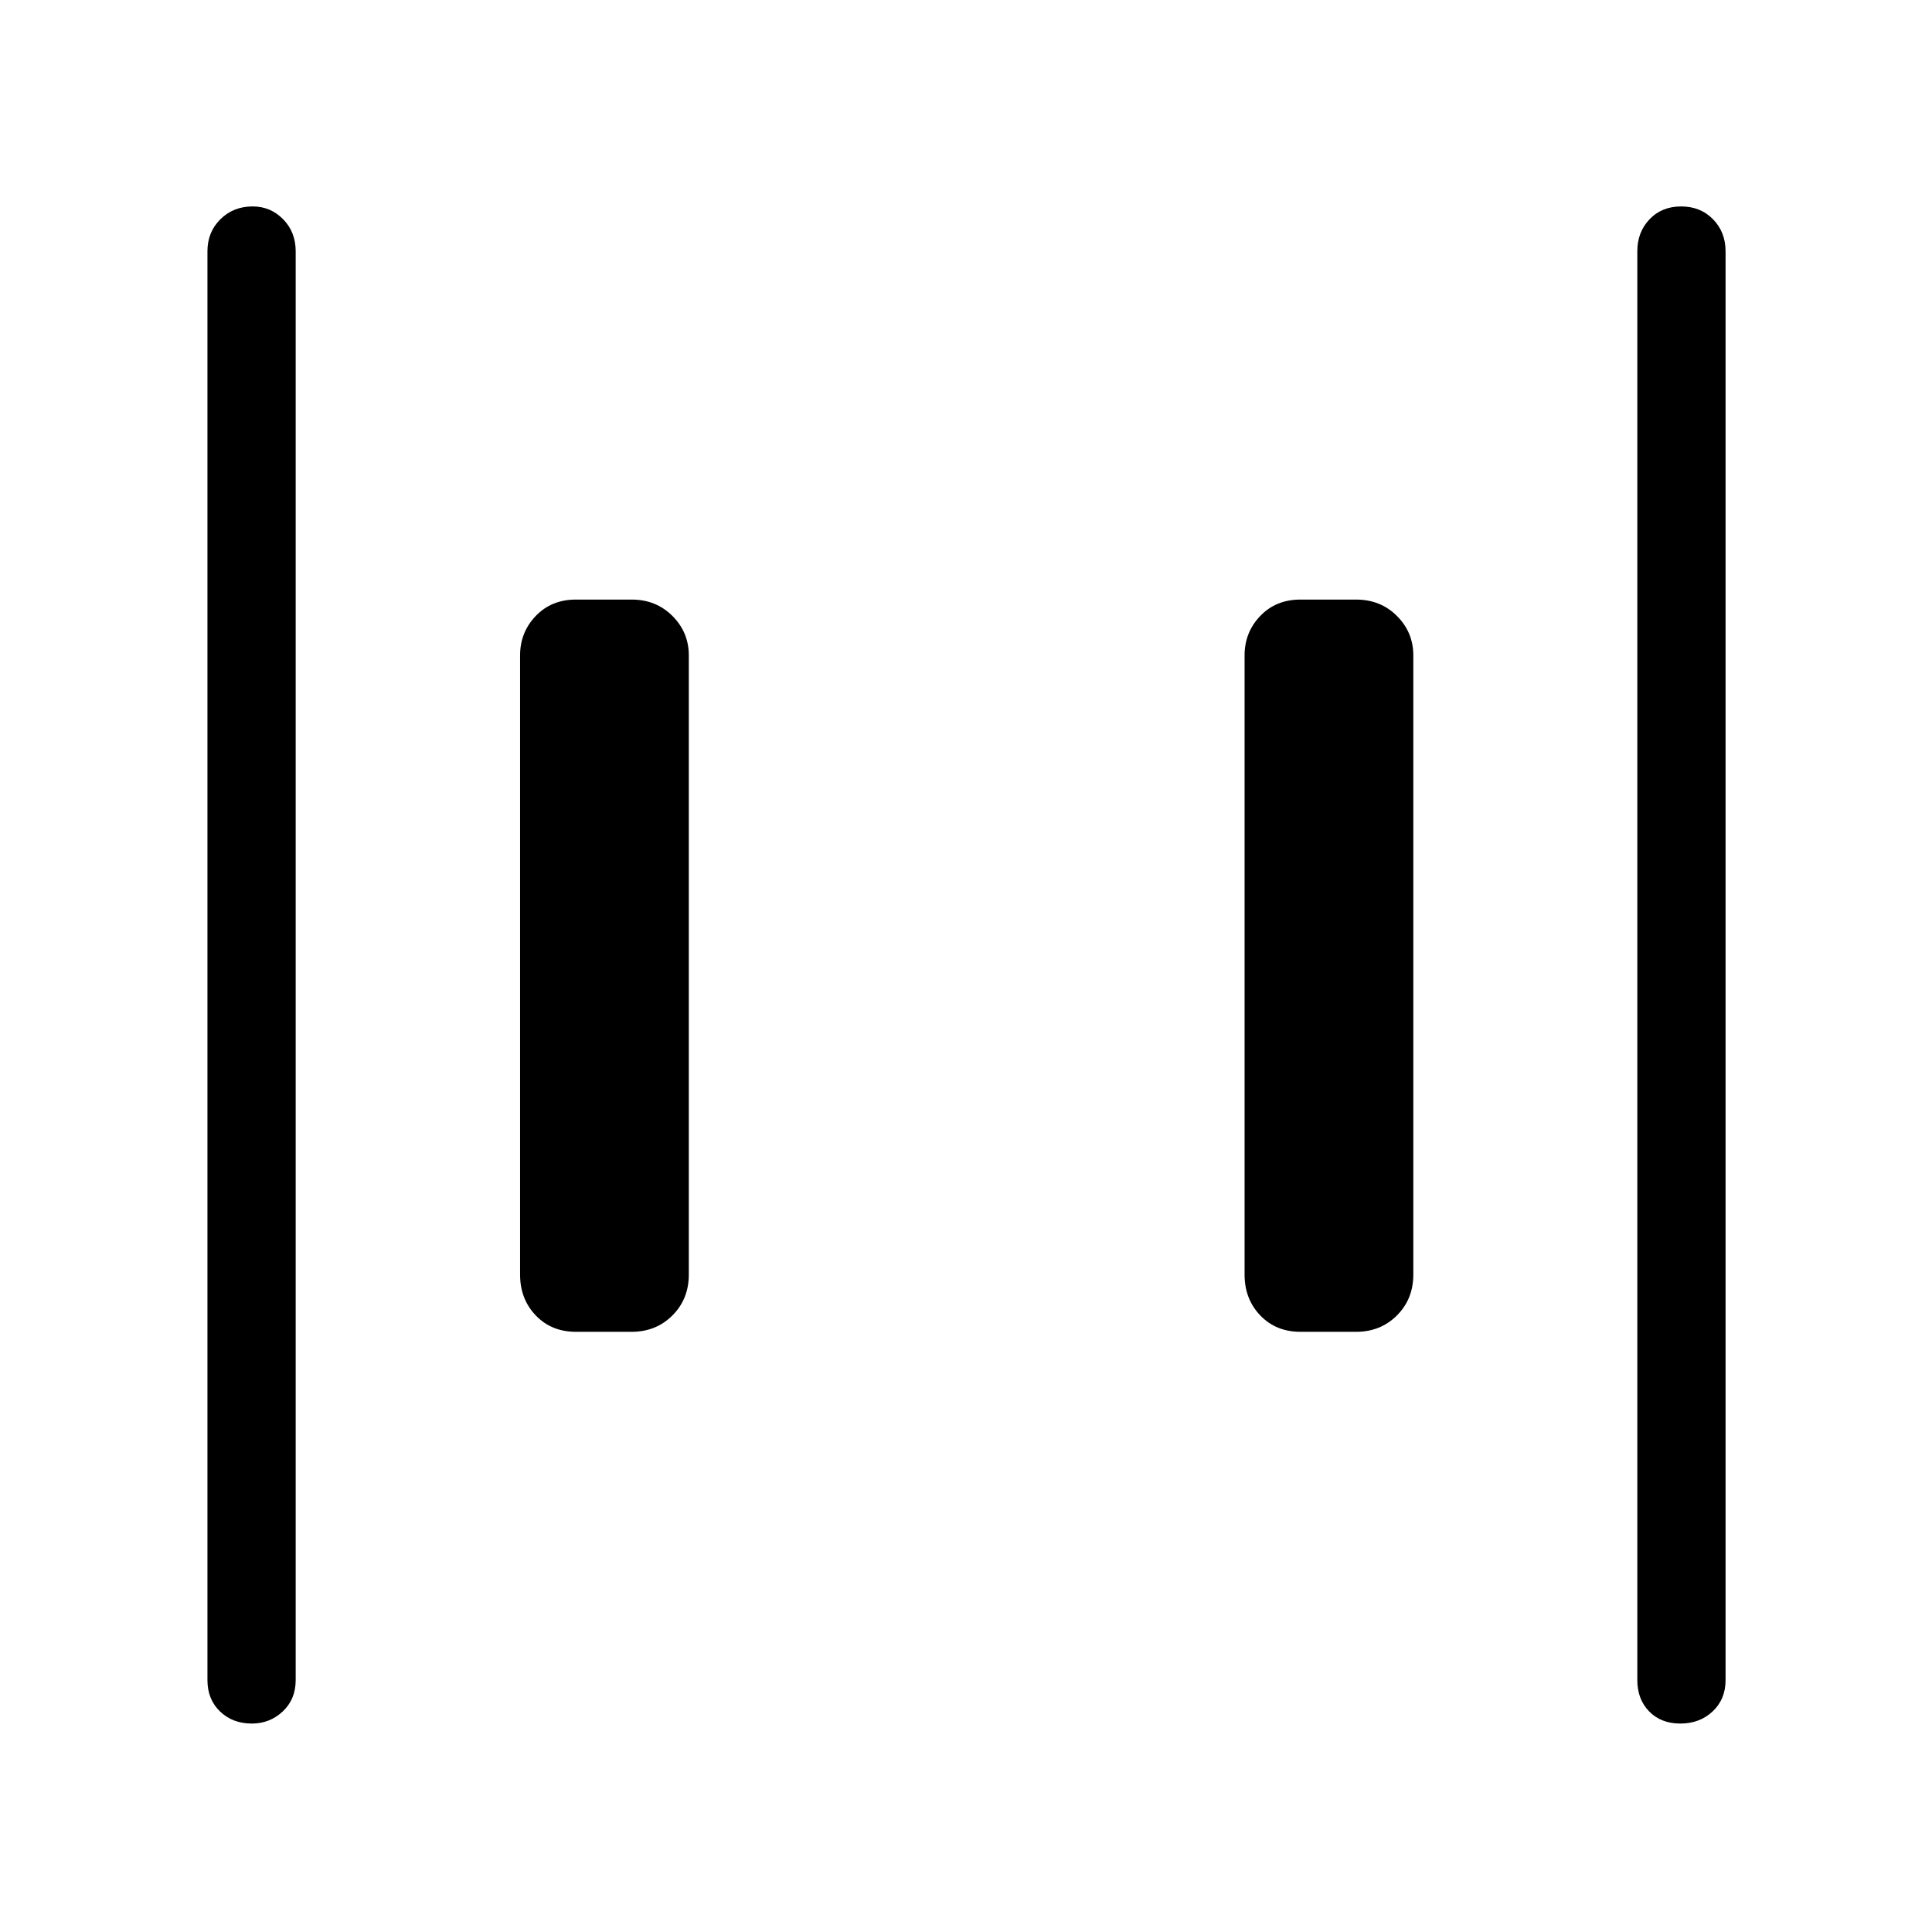 <svg xmlns="http://www.w3.org/2000/svg" height="48" viewBox="0 96 960 960" width="48"><path d="M646.154 757.769q-12.144 0-19.937-8.14-7.793-8.139-7.793-20.283V421.654q0-11.452 7.793-19.591 7.793-8.139 19.937-8.139h27.692q12.144 0 20.283 8.139 8.14 8.139 8.14 19.591v307.692q0 12.144-8.14 20.283-8.139 8.14-20.283 8.14h-27.692Zm-360 0q-12.144 0-19.937-8.14-7.793-8.139-7.793-20.283V421.654q0-11.452 7.793-19.591 7.793-8.139 19.937-8.139h27.692q12.144 0 20.283 8.139 8.14 8.139 8.14 19.591v307.692q0 12.144-8.14 20.283-8.139 8.14-20.283 8.14h-27.692Zm548.803 194.653q-9.611 0-15.496-6.024-5.884-6.024-5.884-15.553V220.847q0-9.529 6.08-15.899 6.08-6.37 15.692-6.37t15.842 6.37q6.231 6.37 6.231 15.899v709.998q0 9.529-6.427 15.553-6.426 6.024-16.038 6.024Zm-709.806 0q-9.612 0-15.842-6.024-6.231-6.024-6.231-15.553V220.847q0-9.529 6.427-15.899 6.426-6.37 16.038-6.37 8.919 0 15.15 6.37 6.23 6.37 6.23 15.899v709.998q0 9.529-6.426 15.553-6.426 6.024-15.346 6.024Z"/></svg>